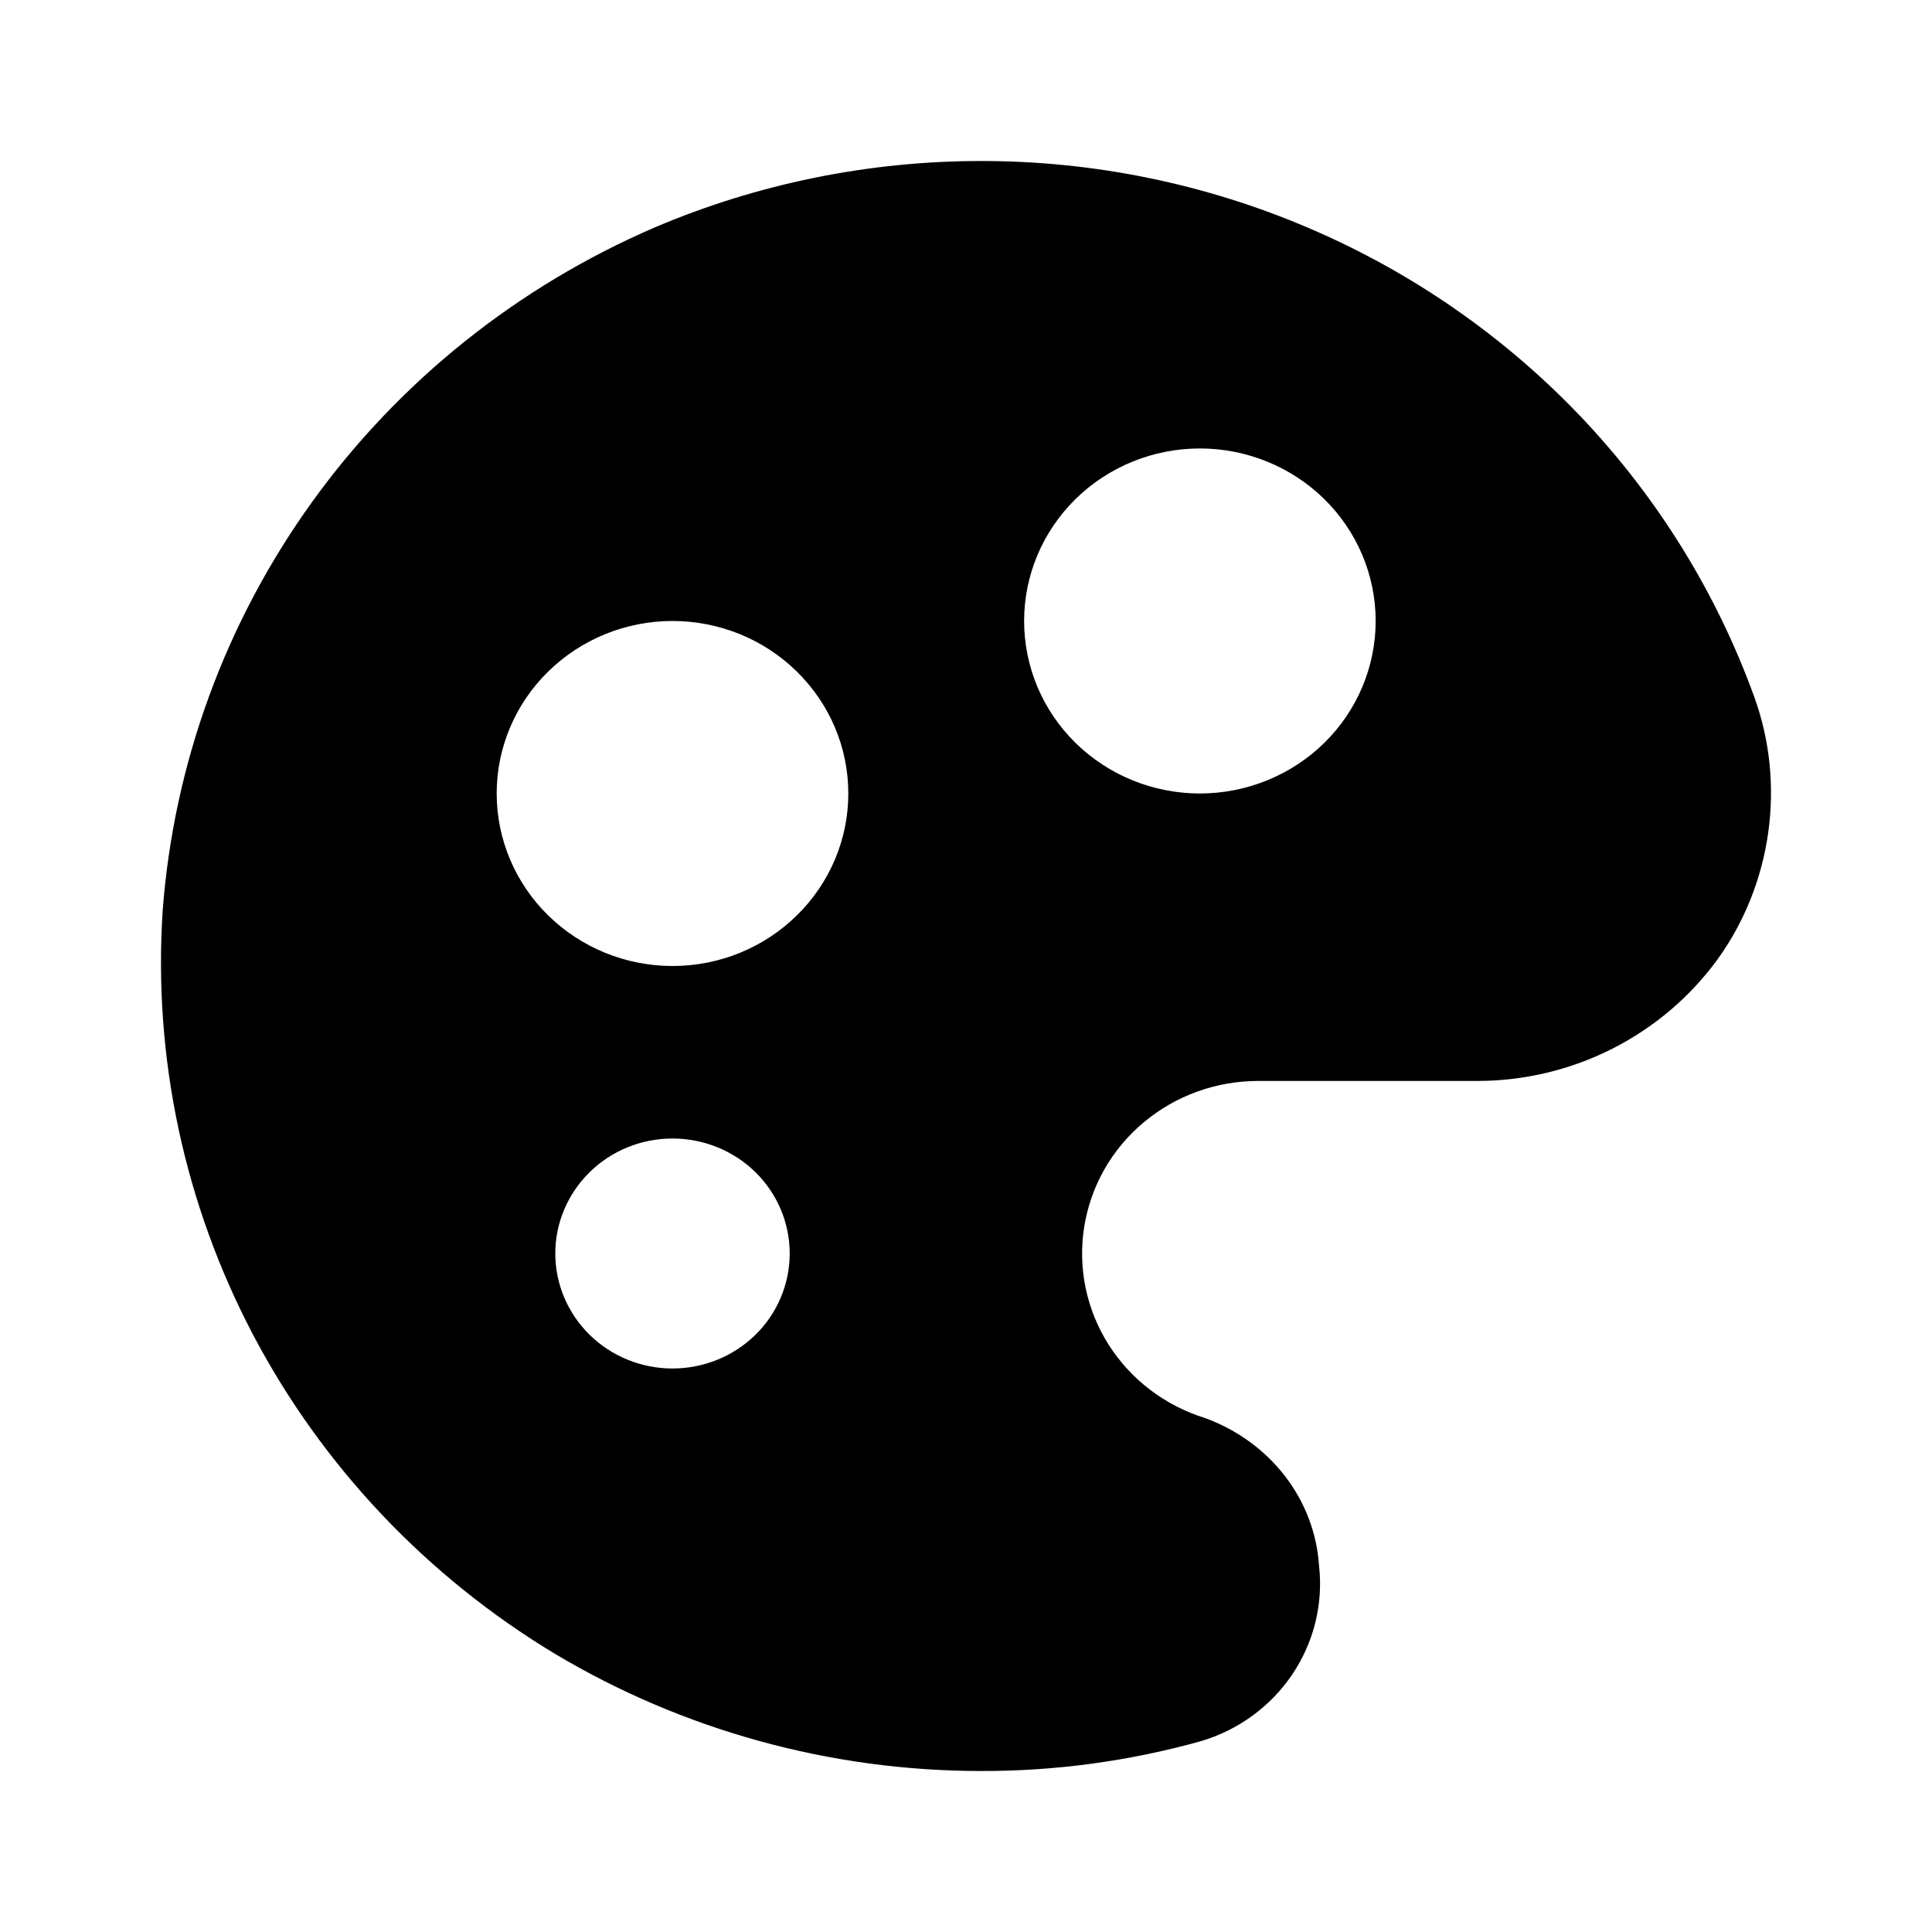 <svg width="24" height="24" viewBox="0 0 24 24" fill="none" xmlns="http://www.w3.org/2000/svg">
<path fill-rule="evenodd" clip-rule="evenodd" d="M8.136 2.824C9.418 2.279 10.8 1.999 12.197 2C13.594 2.001 14.975 2.284 16.256 2.832C17.537 3.379 18.689 4.179 19.642 5.181C20.594 6.184 21.326 7.368 21.793 8.66C22.186 9.743 22.012 10.983 21.334 11.92C20.995 12.385 20.548 12.764 20.03 13.027C19.513 13.289 18.939 13.427 18.356 13.428H15.633C15.111 13.427 14.605 13.609 14.208 13.942C13.81 14.274 13.548 14.736 13.468 15.243C13.388 15.749 13.495 16.267 13.771 16.703C14.047 17.138 14.473 17.462 14.971 17.616C15.772 17.909 16.332 18.619 16.386 19.453C16.439 19.927 16.32 20.404 16.052 20.802C15.783 21.2 15.381 21.493 14.916 21.63C14.026 21.878 13.106 22.003 12.182 22C10.314 21.999 8.483 21.494 6.888 20.541C5.299 19.582 4.006 18.215 3.148 16.589C2.291 14.962 1.901 13.137 2.021 11.31C2.159 9.484 2.801 7.729 3.878 6.234C4.955 4.739 6.427 3.56 8.136 2.824ZM8.354 12C8.641 12 8.925 11.945 9.19 11.837C9.455 11.729 9.696 11.571 9.898 11.372C10.101 11.173 10.262 10.937 10.372 10.677C10.482 10.417 10.538 10.139 10.538 9.857C10.538 9.576 10.482 9.297 10.372 9.037C10.262 8.777 10.101 8.541 9.898 8.342C9.696 8.143 9.455 7.985 9.19 7.877C8.925 7.77 8.641 7.714 8.354 7.714C7.775 7.714 7.22 7.94 6.81 8.342C6.4 8.744 6.17 9.289 6.17 9.857C6.17 10.425 6.4 10.97 6.81 11.372C7.22 11.774 7.775 12 8.354 12ZM17.089 7.714C17.089 8.283 16.859 8.828 16.45 9.229C16.04 9.631 15.485 9.857 14.905 9.857C14.326 9.857 13.771 9.631 13.361 9.229C12.952 8.828 12.722 8.283 12.722 7.714C12.722 7.146 12.952 6.601 13.361 6.199C13.771 5.797 14.326 5.571 14.905 5.571C15.485 5.571 16.04 5.797 16.45 6.199C16.859 6.601 17.089 7.146 17.089 7.714ZM8.354 17C8.74 17 9.111 16.849 9.384 16.582C9.657 16.314 9.81 15.95 9.81 15.571C9.81 15.193 9.657 14.829 9.384 14.561C9.111 14.293 8.74 14.143 8.354 14.143C7.968 14.143 7.598 14.293 7.325 14.561C7.052 14.829 6.898 15.193 6.898 15.571C6.898 15.95 7.052 16.314 7.325 16.582C7.598 16.849 7.968 17 8.354 17Z" fill="black"/>
</svg>
